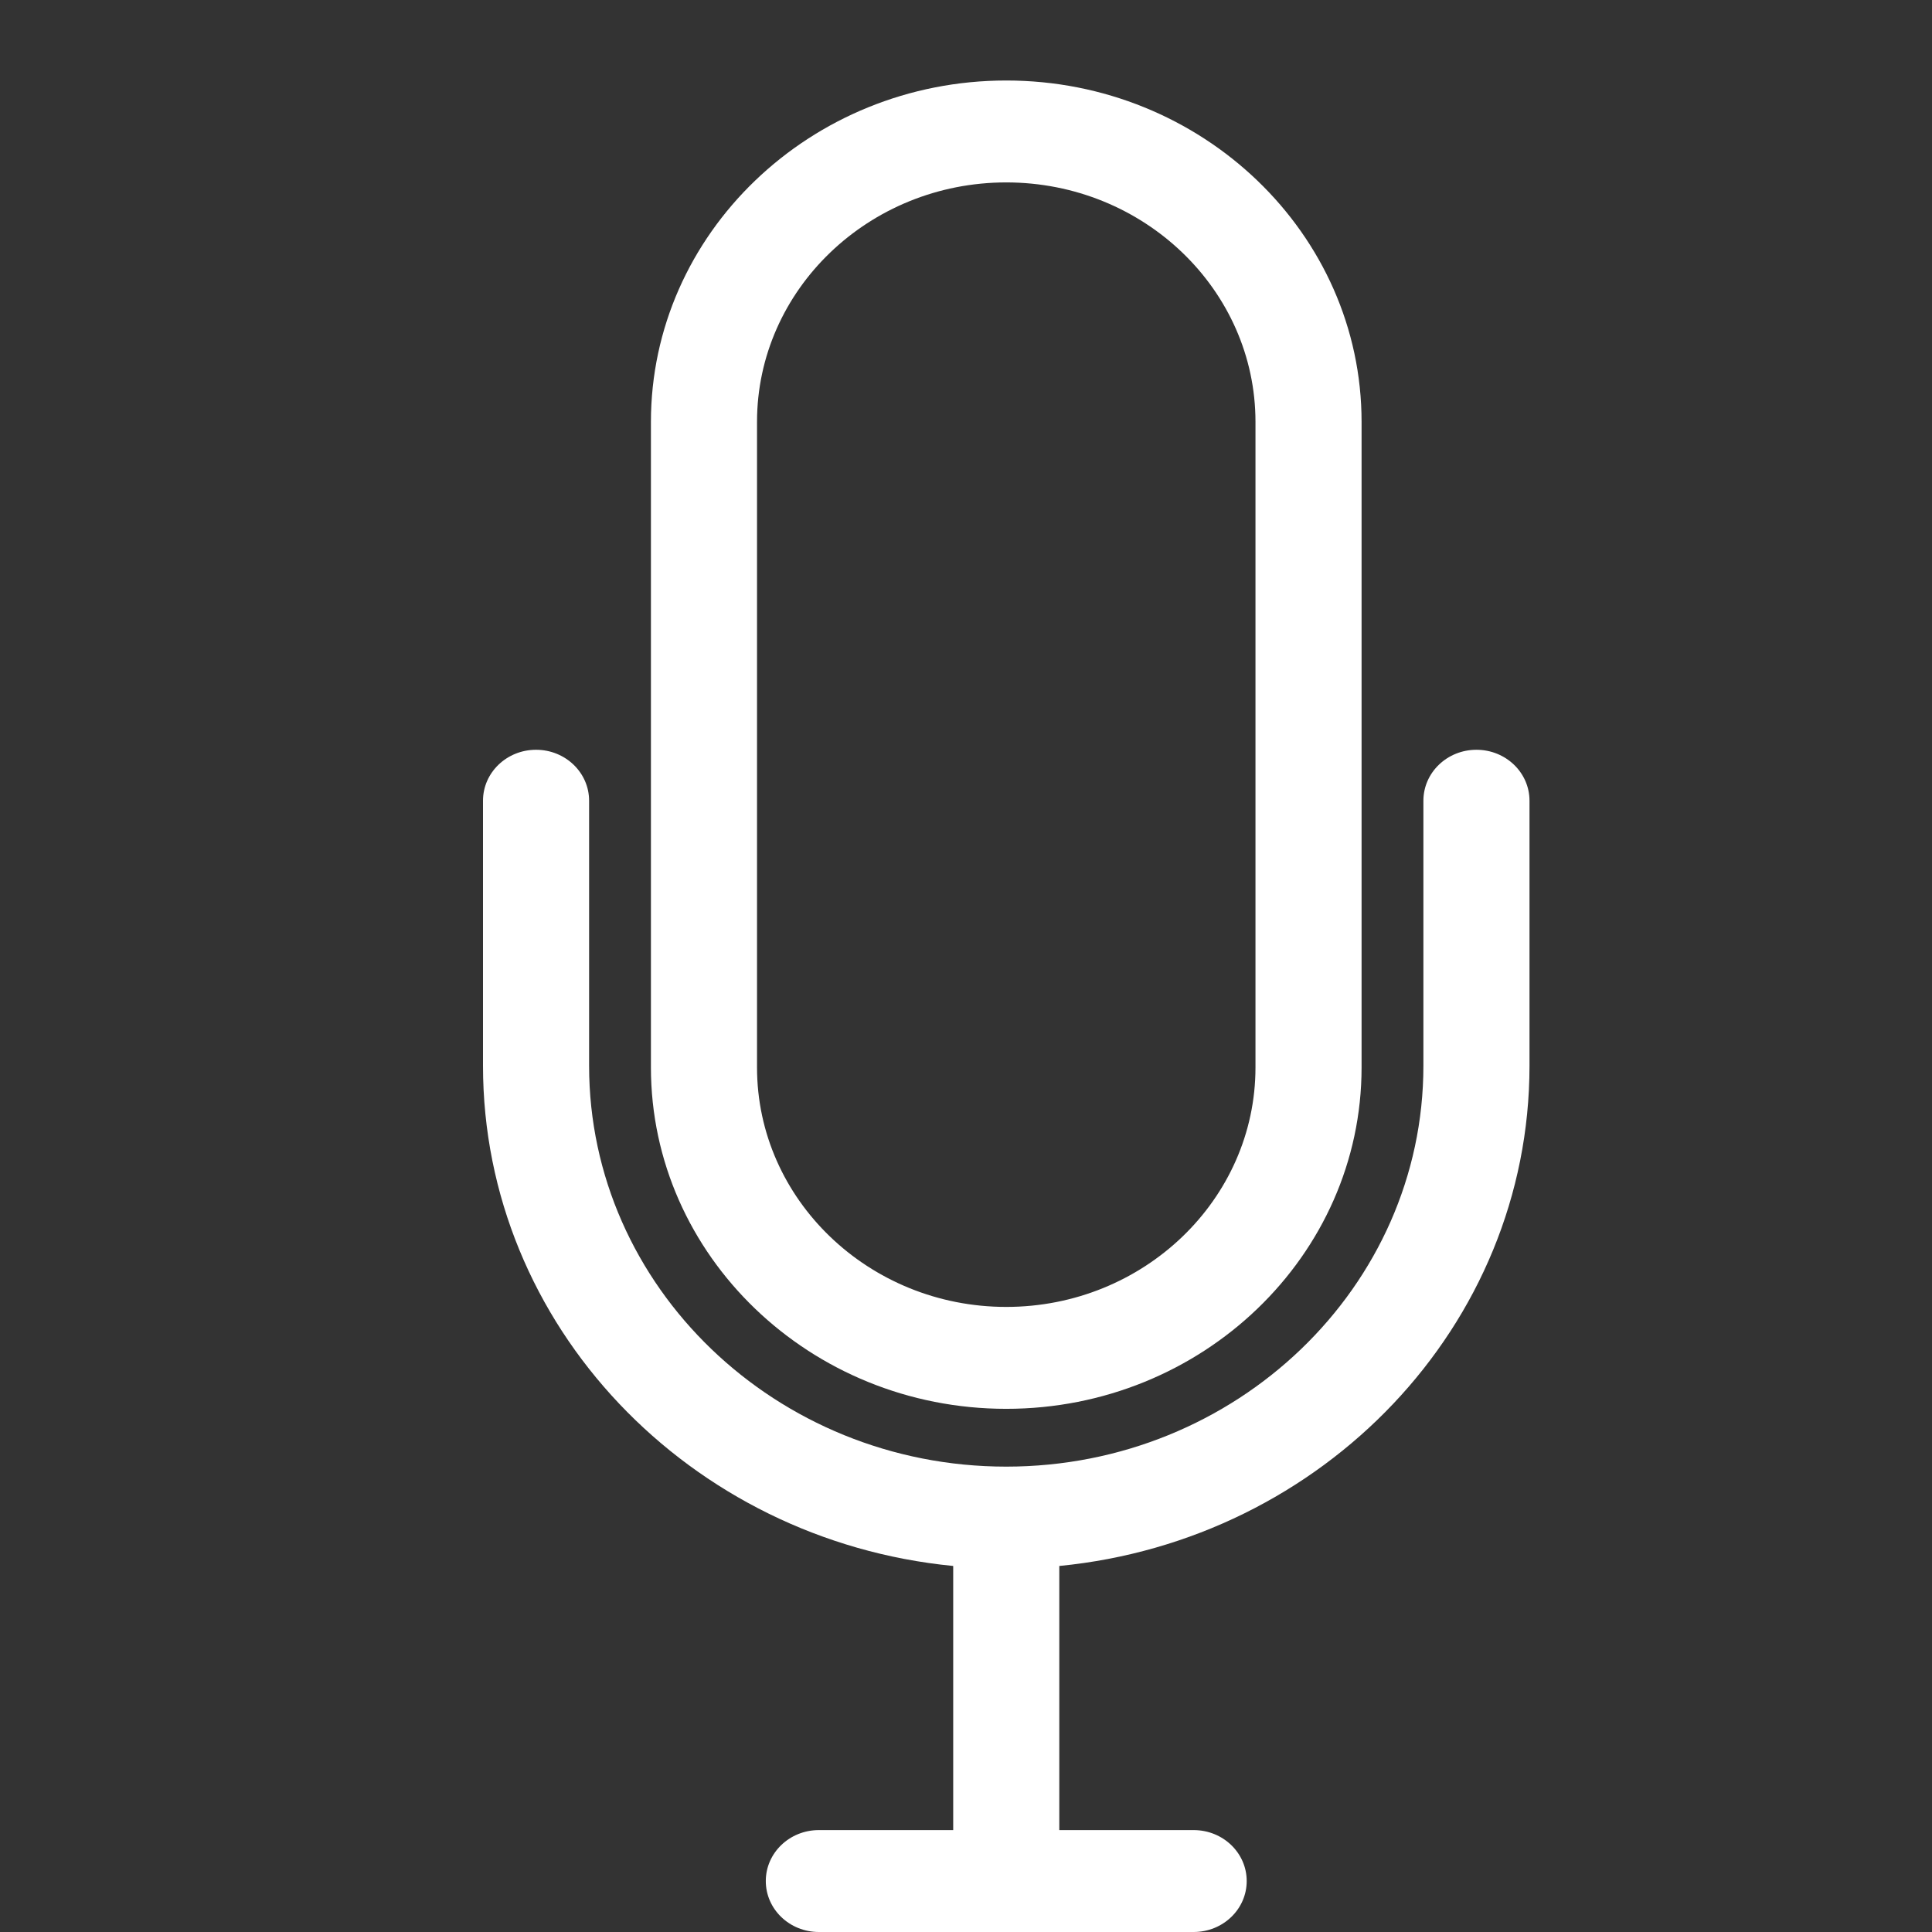 <svg width="24" height="24" viewBox="0 0 24 24" fill="none" xmlns="http://www.w3.org/2000/svg">
<rect x="0" y="0" width="24" height="24" fill="#333333" stroke="none"/>
<g id="noun-mic-1045070 1">
<path id="Vector" d="M18.341 9.314C17.977 9.314 17.682 9.597 17.682 9.947V13.239C17.682 15.985 15.358 18.219 12.5 18.219C9.642 18.219 7.318 15.985 7.318 13.239V9.947C7.318 9.597 7.023 9.314 6.659 9.314C6.295 9.314 6 9.597 6 9.947V13.239C6 16.469 8.565 19.134 11.841 19.453V22.734H10.172C9.808 22.734 9.513 23.017 9.513 23.367C9.513 23.717 9.808 24 10.172 24H14.828C15.192 24 15.487 23.717 15.487 23.367C15.487 23.017 15.192 22.734 14.828 22.734H13.159V19.453C16.435 19.134 19 16.469 19 13.239V9.947C19 9.597 18.705 9.314 18.341 9.314ZM12.5 17.501C14.934 17.501 16.914 15.598 16.914 13.26V5.241C16.914 2.903 14.934 1 12.5 1C10.066 1 8.086 2.903 8.086 5.241V13.26C8.086 15.598 10.066 17.501 12.5 17.501ZM9.404 5.241C9.404 3.601 10.793 2.266 12.5 2.266C14.207 2.266 15.596 3.601 15.596 5.241V13.26C15.596 14.9 14.207 16.235 12.5 16.235C10.793 16.235 9.404 14.9 9.404 13.26V5.241Z" fill="white"/>
</g>
</svg>
